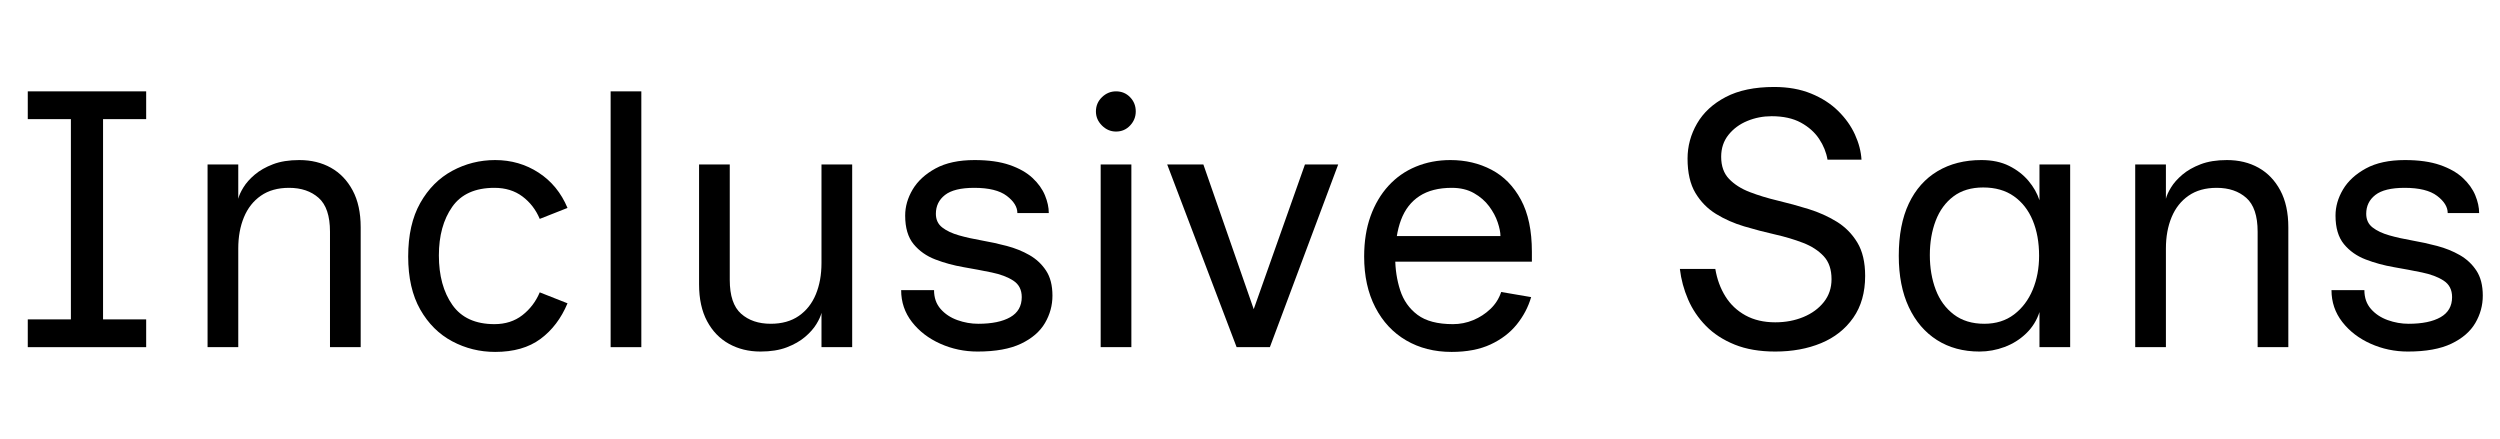 <svg width="109.46" height="19.2" viewBox="0 0 109.46 19.2" xmlns="http://www.w3.org/2000/svg"><path transform="translate(0 15.2) scale(.016 -.016)" d="M76 0V76H194V624H76V700H400V624H282V76H400V0Z"/><path transform="translate(7.616 15.2) scale(.016 -.016)" d="m92 0v500h84v-94q3 13 14 31t31 35 50 28.5 72 11.5q49 0 86.5-21t59.5-62 22-101v-328h-84v316q0 65-31 92.5t-81 27.5q-46 0-77-21.5t-46.5-59-15.5-85.5v-270z"/><path transform="translate(17.008 15.2) scale(.016 -.016)" d="m490 381-76-30q-16 38-47.5 61.5t-76.5 23.5q-79 0-115.5-52t-36.5-133q0-83 37-135.5t115-52.5q45 0 76.5 24.5t47.5 62.5l76-30q-26-62-74-97.5t-124-35.5q-63 0-117.5 29t-87.5 87-33 145q0 88 33 146.5t87.5 88 117.5 29.5q66 0 119-34.5t79-96.5z"/><path transform="translate(25.584 15.2) scale(.016 -.016)" d="M72 0V700H156V0Z"/><path transform="translate(29.232 15.2) scale(.016 -.016)" d="m505 500v-500h-84v94q-3-13-14-31t-31-35-50-28.5-72-11.5q-48 0-86 21t-60 62-22 101v328h84v-316q0-65 31-92.5t81-27.5q46 0 77 21.5t46.5 59 15.5 85.5v270z"/><path transform="translate(38.784 15.2) scale(.016 -.016)" d="m251-12q-54 0-102 21.5t-77.5 59.5-29.5 87h90q0-31 18-51.5t46-30.5 57-10q56 0 87.5 18t31.5 55q0 30-23 45t-59.5 22.5-77 14.5-77 21-59.5 42-23 78q0 37 20.5 71.5t62.5 57.5 107 23q57 0 96-13.5t62.5-35.5 34-47.5 10.5-48.5h-86q0 25-29 47t-89 22q-55 0-80-19.5t-25-51.5q0-24 17.5-37.5t45.5-21.5 62.5-14 68.5-15 62-25 45.5-42.5 17.5-68.5q0-40-20.5-75t-65.5-56.5-119-21.5z"/><path transform="translate(46.832 15.2) scale(.016 -.016)" d="m127 590q-22 0-38.5 16.5t-16.5 38.5q0 23 16.5 39t38.5 16q23 0 38.5-16t15.5-39q0-22-15.5-38.5t-38.5-16.5zm-42-590v500h84v-500z"/><path transform="translate(50.88 15.2) scale(.016 -.016)" d="M14 500H113L287 0H204ZM482 500 295 0H214L391 500Z"/><path transform="translate(58.816 15.2) scale(.016 -.016)" d="m296-13q-70 0-124 31.5t-84.5 90.5-30.5 139q0 62 17.5 110.5t49 83 75 52.5 94.5 18q62 0 112.5-26.5t80.5-82 30-142.5v-27h-379v70h293q0 15-7.5 37.5t-23.5 44-41.5 36-60.5 14.5q-54 0-88.5-22.5t-50.5-65-16-103.5q0-47 13.5-89t47.5-67.5 97-25.5q29 0 55.5 11t47 30.5 29.5 46.5l82-14q-12-41-39.5-75t-71.5-54.5-107-20.5z"/><path transform="translate(72.72 15.2) scale(.016 -.016)" d="m313-12q-64 0-111 19t-78.5 51-49 72.5-22.5 83.5h97q7-42 27.5-75t55-52 81.5-19q42 0 77 14.5t56 41 21 62.5q0 40-21.5 63t-56.5 36.5-77 23-84 22-77 34-56.5 57.5-21.5 94q0 51 26 96t78.5 72.5 132.5 27.5q57 0 101-18t74-47.5 46-64.5 18-69h-93q-5 30-23 57t-50 44.5-80 17.5q-35 0-66.5-13t-51.5-38-20-60q0-38 21.5-60.5t56.5-36 77-23.5 84-23 77-34.5 56.5-57 21.5-91.5q0-68-32.5-114.5t-88-69.5-125.5-23z"/><path transform="translate(82.272 15.2) scale(.016 -.016)" d="m275-12q-67 0-116.5 31.5t-77 90-27.5 140.5q0 85 27.5 143t78.5 88.5 120 30.5q44 0 76-16t53-41 30-53v98h84v-500h-84v96q-11-34-36.5-58.5t-59-37-68.5-12.5zm13 76q48 0 81.5 25.5t51 67.5 17.5 93q0 55-17.5 97t-51.5 66-84 24q-49 0-81.5-24.5t-48.5-66.5-16-94 16-94.5 49.5-68 83.5-25.5z"/><path transform="translate(92.016 15.2) scale(.016 -.016)" d="m92 0v500h84v-94q3 13 14 31t31 35 50 28.5 72 11.5q49 0 86.5-21t59.5-62 22-101v-328h-84v316q0 65-31 92.5t-81 27.5q-46 0-77-21.5t-46.5-59-15.5-85.5v-270z"/><path transform="translate(101.41 15.2) scale(.016 -.016)" d="m251-12q-54 0-102 21.5t-77.5 59.5-29.5 87h90q0-31 18-51.5t46-30.5 57-10q56 0 87.5 18t31.5 55q0 30-23 45t-59.5 22.5-77 14.5-77 21-59.5 42-23 78q0 37 20.5 71.5t62.5 57.5 107 23q57 0 96-13.5t62.5-35.5 34-47.5 10.5-48.5h-86q0 25-29 47t-89 22q-55 0-80-19.5t-25-51.5q0-24 17.5-37.5t45.5-21.5 62.5-14 68.5-15 62-25 45.5-42.5 17.5-68.5q0-40-20.5-75t-65.5-56.5-119-21.5z"/></svg>